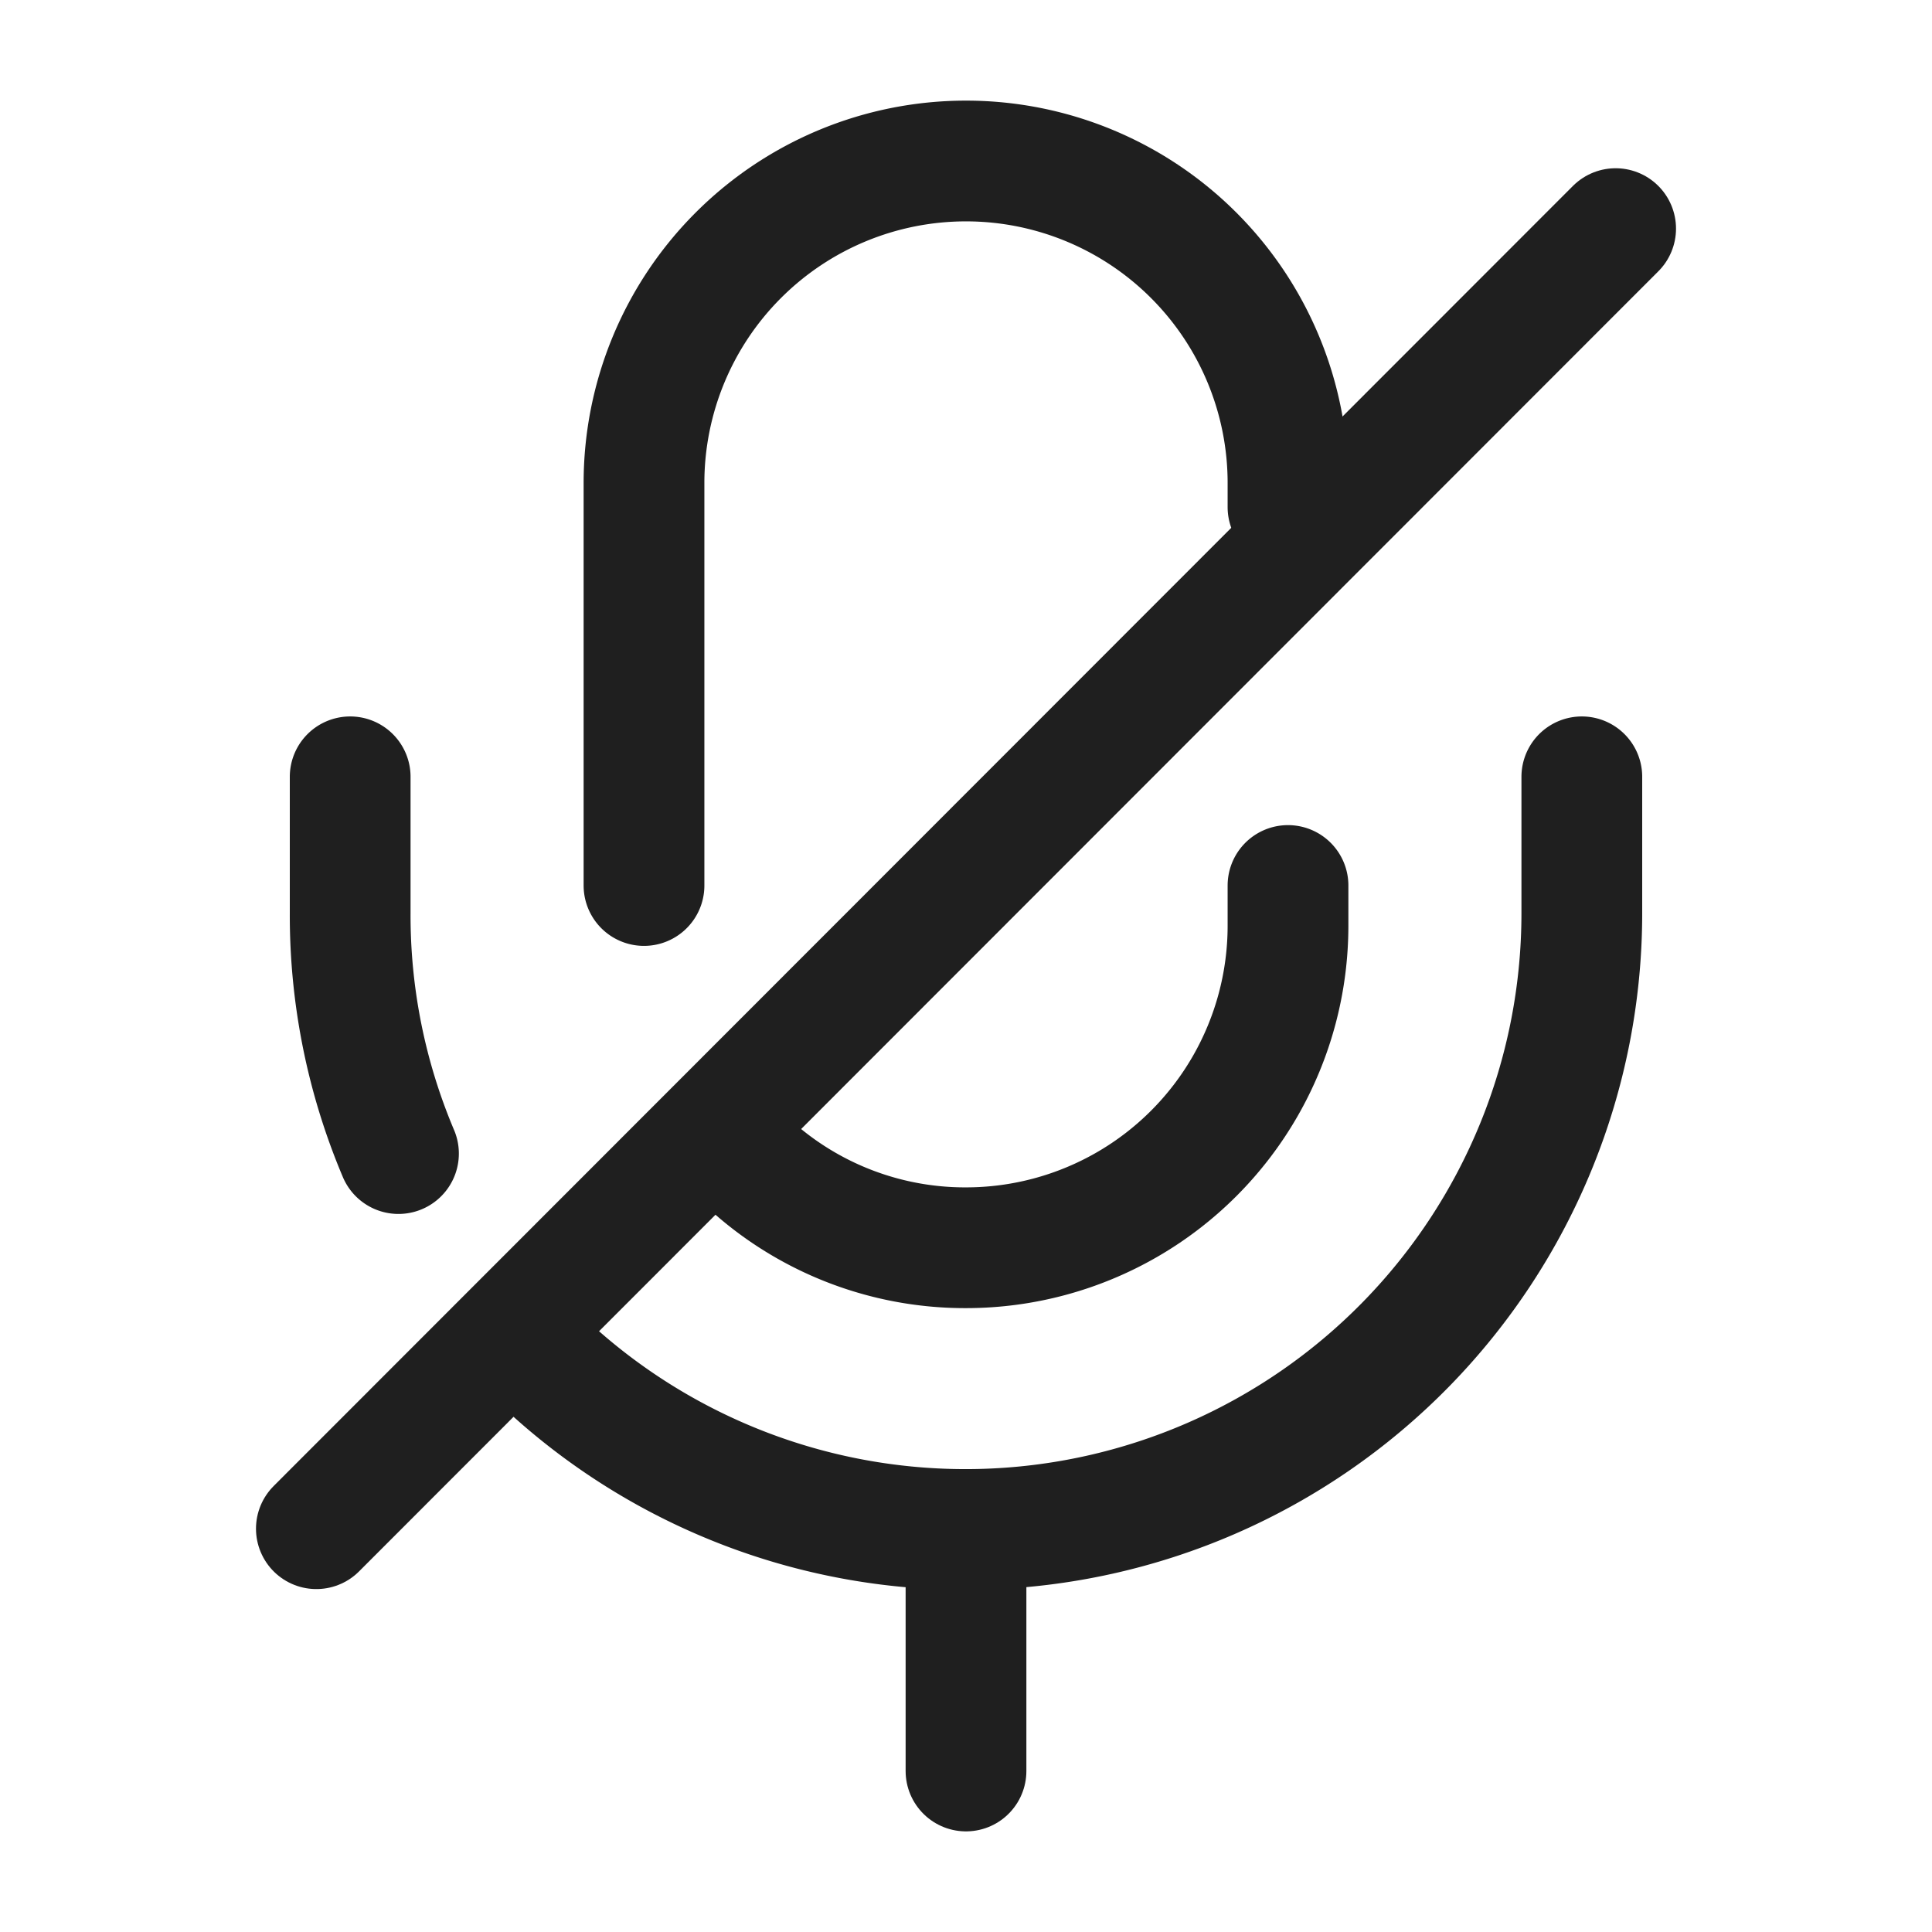 <svg xmlns="http://www.w3.org/2000/svg" width="24" height="24" viewBox="0 0 24 24">
  <g id="ico_24_mike_slash" transform="translate(-300 -188)">
    <path id="base" d="M0,0H24V24H0Z" transform="translate(300 188)" fill="none" opacity="0"/>
    <path id="path" d="M8,4.3V4A4,4,0,0,0,0,4V9" transform="translate(308 190)" fill="none" stroke="#1f1f1f" stroke-linecap="round" stroke-linejoin="round" stroke-width="1.5"/>
    <path id="path-2" data-name="path" d="M0,3.19A3.973,3.973,0,0,0,2.96,4.5a4,4,0,0,0,4-4V0" transform="translate(309.04 199)" fill="none" stroke="#1f1f1f" stroke-linecap="round" stroke-linejoin="round" stroke-width="1.5"/>
    <path id="path-3" data-name="path" d="M0,7.3A7.656,7.656,0,0,0,12.87,1.7V0" transform="translate(306.78 197.65)" fill="none" stroke="#1f1f1f" stroke-linecap="round" stroke-linejoin="round" stroke-width="1.5"/>
    <path id="path-4" data-name="path" d="M0,0V1.7A7.588,7.588,0,0,0,.6,4.68" transform="translate(304.35 197.65)" fill="none" stroke="#1f1f1f" stroke-linecap="round" stroke-linejoin="round" stroke-width="1.5"/>
    <path id="path-5" data-name="path" d="M16.14,0,0,16.15" transform="translate(303.93 190.84)" fill="none" stroke="#1f1f1f" stroke-linecap="round" stroke-linejoin="round" stroke-width="1.5"/>
    <path id="path-6" data-name="path" d="M0,0V3" transform="translate(312 207)" fill="none" stroke="#1f1f1f" stroke-linecap="round" stroke-linejoin="round" stroke-width="1.5"/>
  </g>
</svg>
